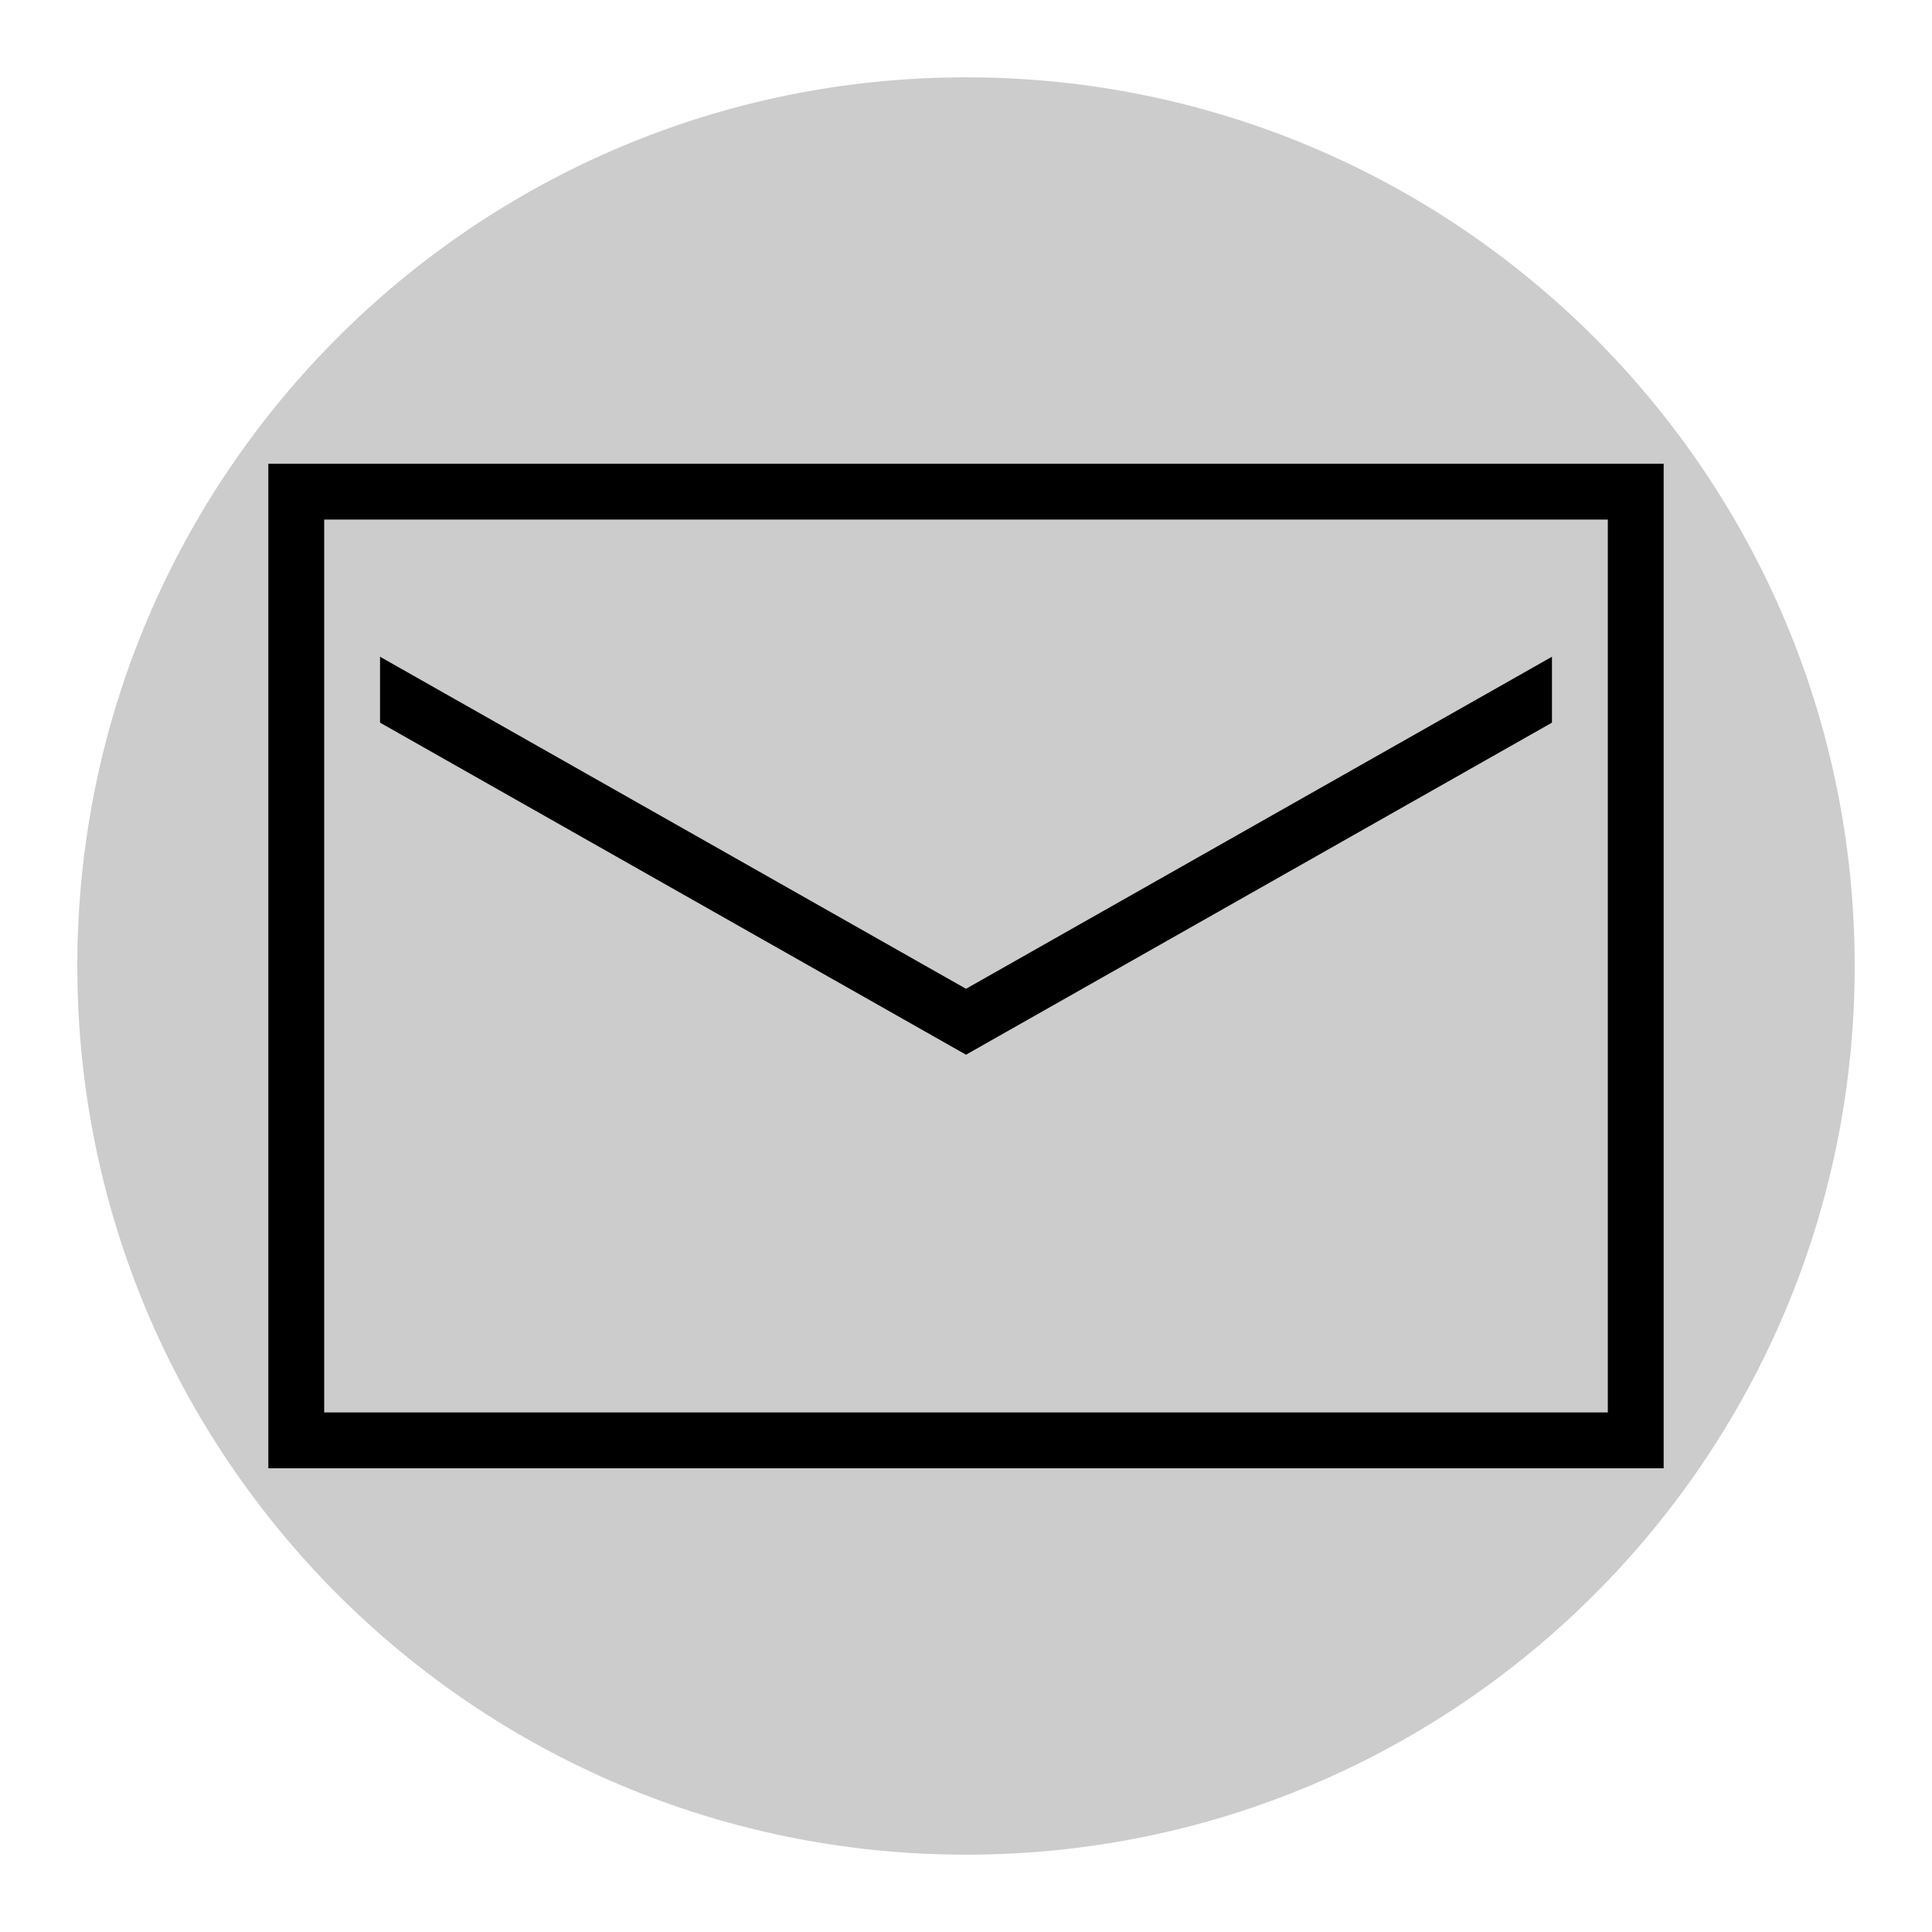 <?xml version="1.0" encoding="UTF-8"?>
<svg xmlns="http://www.w3.org/2000/svg" xmlns:xlink="http://www.w3.org/1999/xlink" width="45pt" height="45pt" viewBox="0 0 45 45" version="1.1">
<g id="surface1235849">
<path style=" stroke:none;fill-rule:nonzero;fill:rgb(80%,80%,80%);fill-opacity:1;" d="M 22.5 43.199 C 11.066 43.199 1.801 33.934 1.801 22.5 C 1.801 11.066 11.066 1.801 22.5 1.801 C 33.934 1.801 43.199 11.066 43.199 22.5 C 43.199 33.934 33.934 43.199 22.5 43.199 Z M 22.5 43.199 "/>
<path style=" stroke:none;fill-rule:nonzero;fill:rgb(0%,0%,0%);fill-opacity:1;" d="M 6.25 10.801 L 6.25 34.199 L 38.75 34.199 L 38.75 10.801 Z M 7.551 12.102 L 37.449 12.102 L 37.449 32.898 L 7.551 32.898 Z M 8.852 15.297 L 8.852 16.832 L 22.5 24.566 L 36.148 16.832 L 36.148 15.297 L 22.5 23.031 Z M 8.852 15.297 "/>
</g>
</svg>
